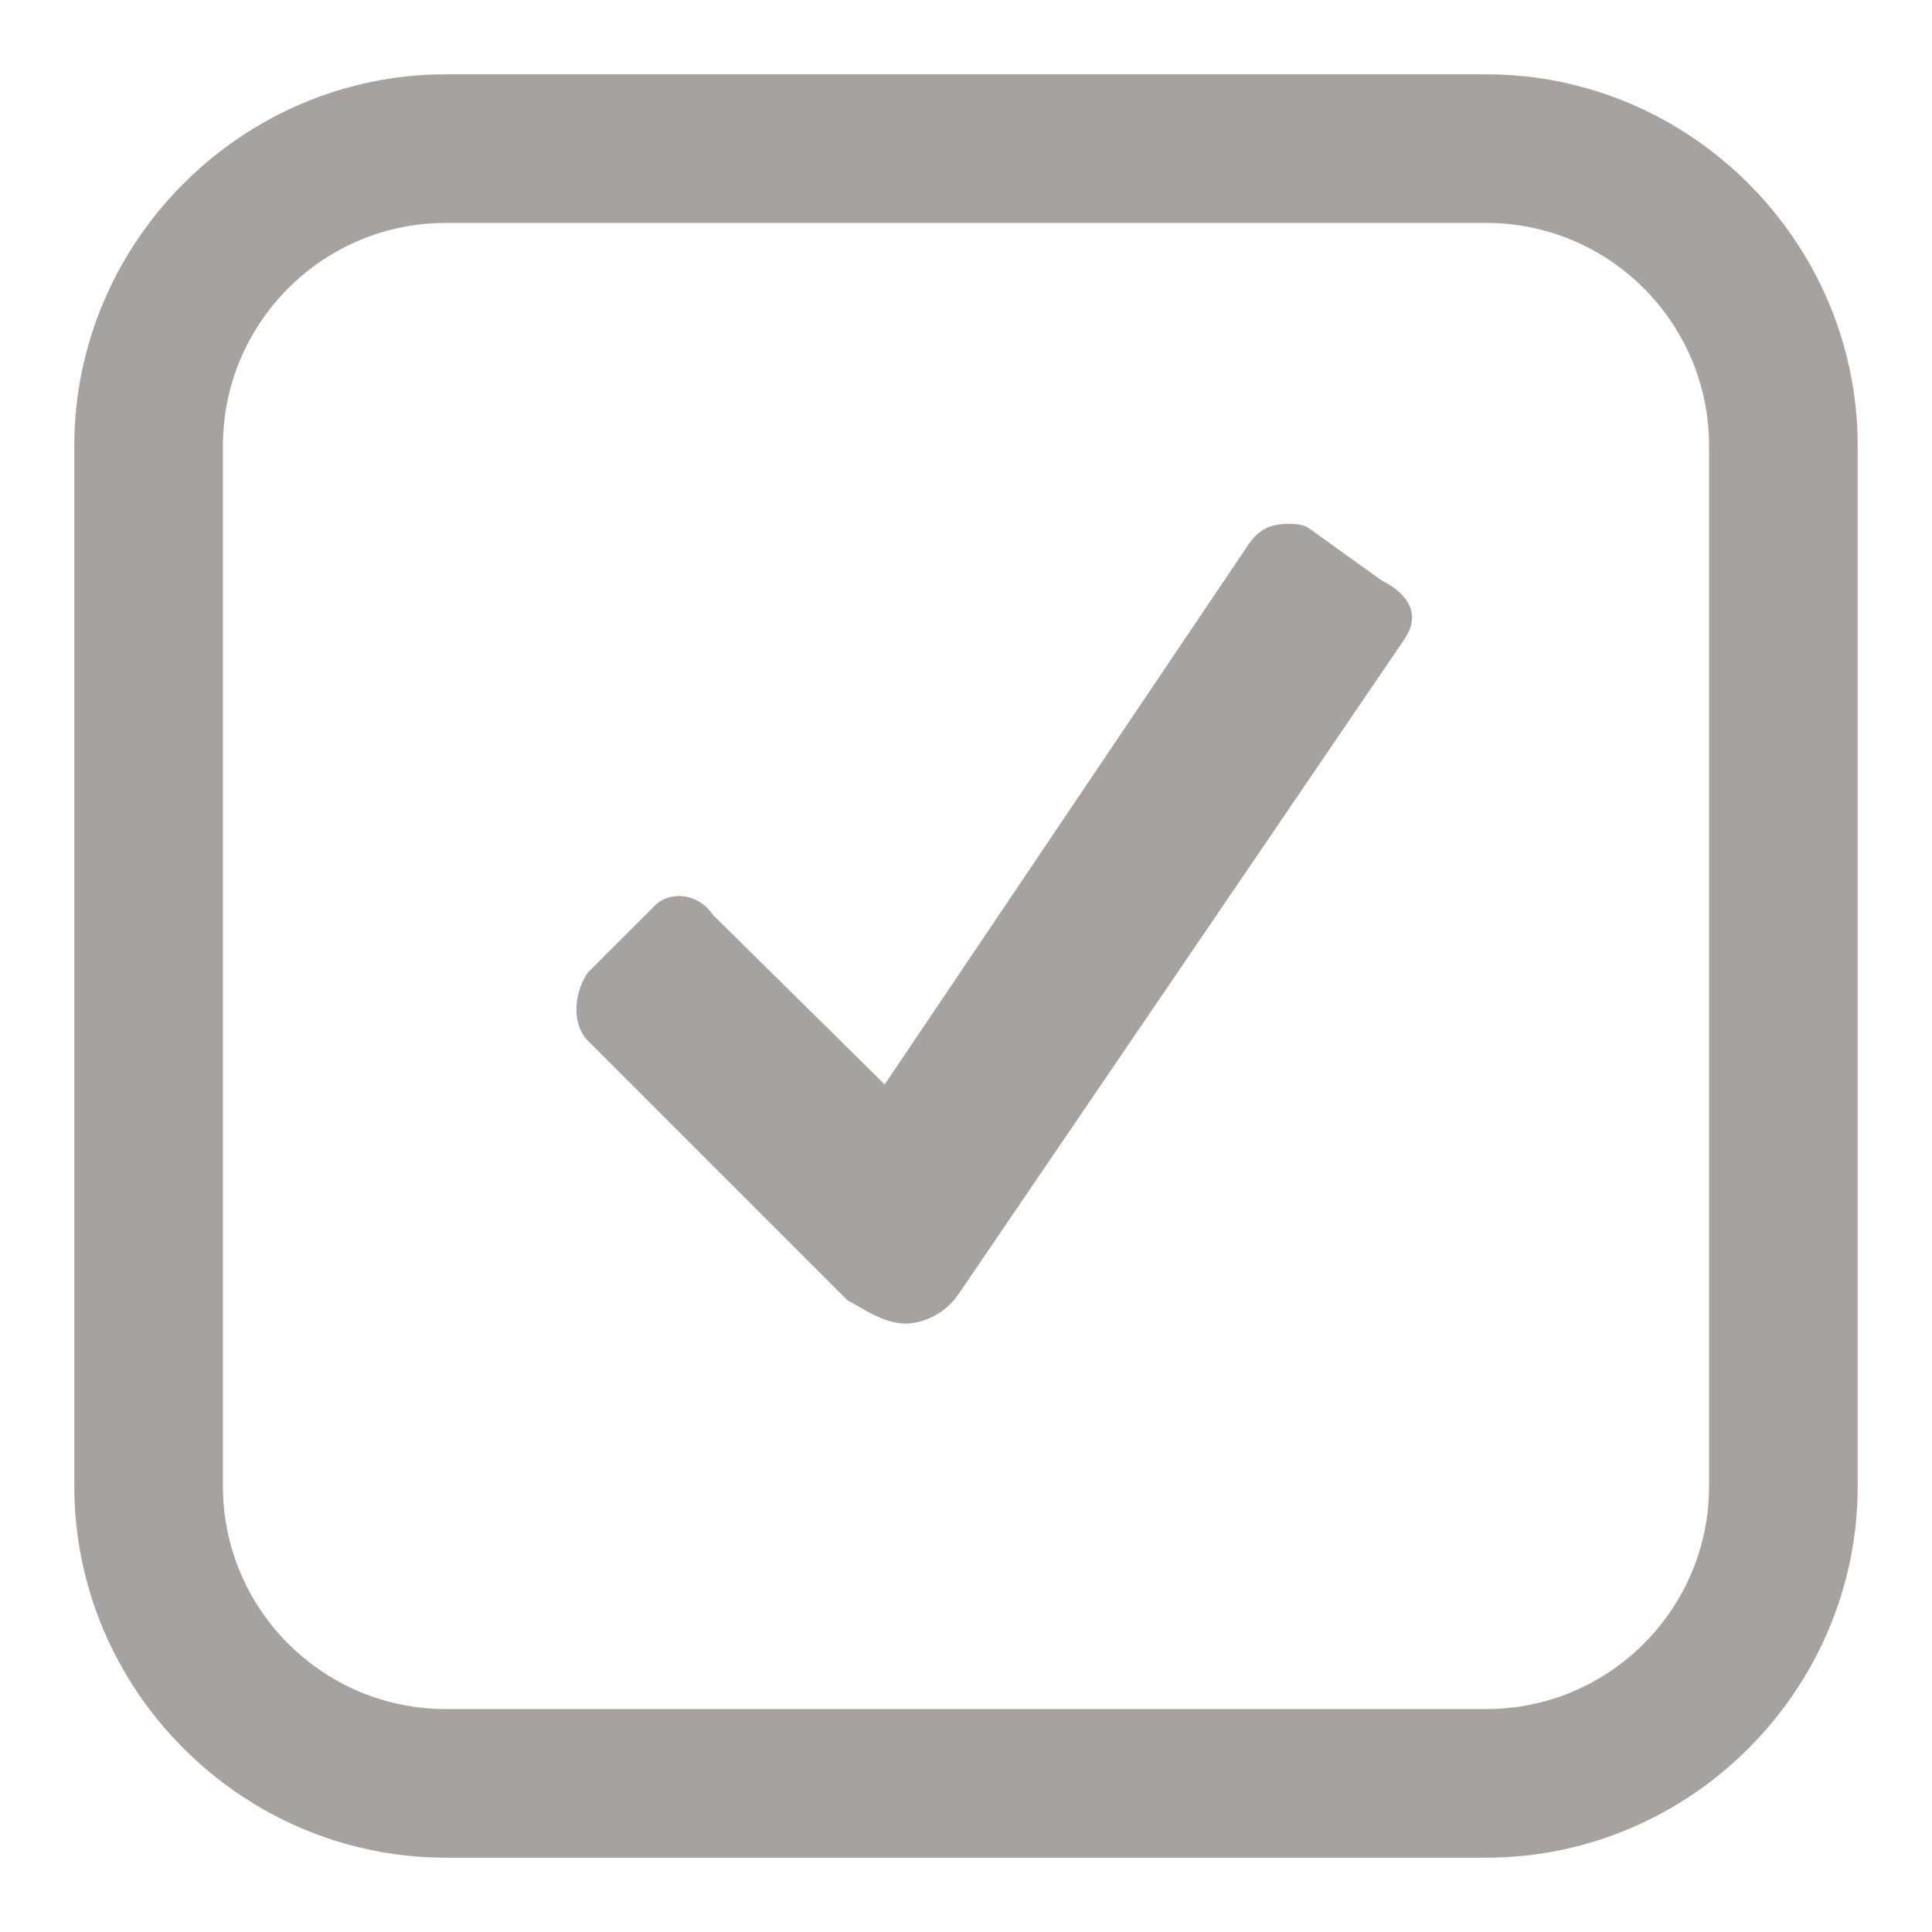 <svg fill="#a8a29ed1" xmlns="http://www.w3.org/2000/svg"  viewBox="0 0 26 26" width="26px" height="26px"><path d="M 6 1 C 3.254 1 1 3.254 1 6 L 1 20 C 1 22.746 3.254 25 6 25 L 20 25 C 22.746 25 25 22.746 25 20 L 25 6 C 25 3.254 22.746 1 20 1 Z M 6 3 L 20 3 C 21.656 3 23 4.344 23 6 L 23 20 C 23 21.656 21.656 23 20 23 L 6 23 C 4.344 23 3 21.656 3 20 L 3 6 C 3 4.344 4.344 3 6 3 Z M 17.188 7.062 C 17.039 7.086 16.914 7.164 16.812 7.312 L 11.906 14.594 L 9.594 12.312 C 9.395 12.012 9.012 11.988 8.812 12.188 L 7.906 13.094 C 7.707 13.395 7.707 13.801 7.906 14 L 11.406 17.5 C 11.605 17.602 11.887 17.812 12.188 17.812 C 12.387 17.812 12.707 17.707 12.906 17.406 L 18.906 8.594 C 19.105 8.293 18.992 8.012 18.594 7.812 L 17.594 7.094 C 17.492 7.043 17.336 7.039 17.188 7.062 Z"/></svg>